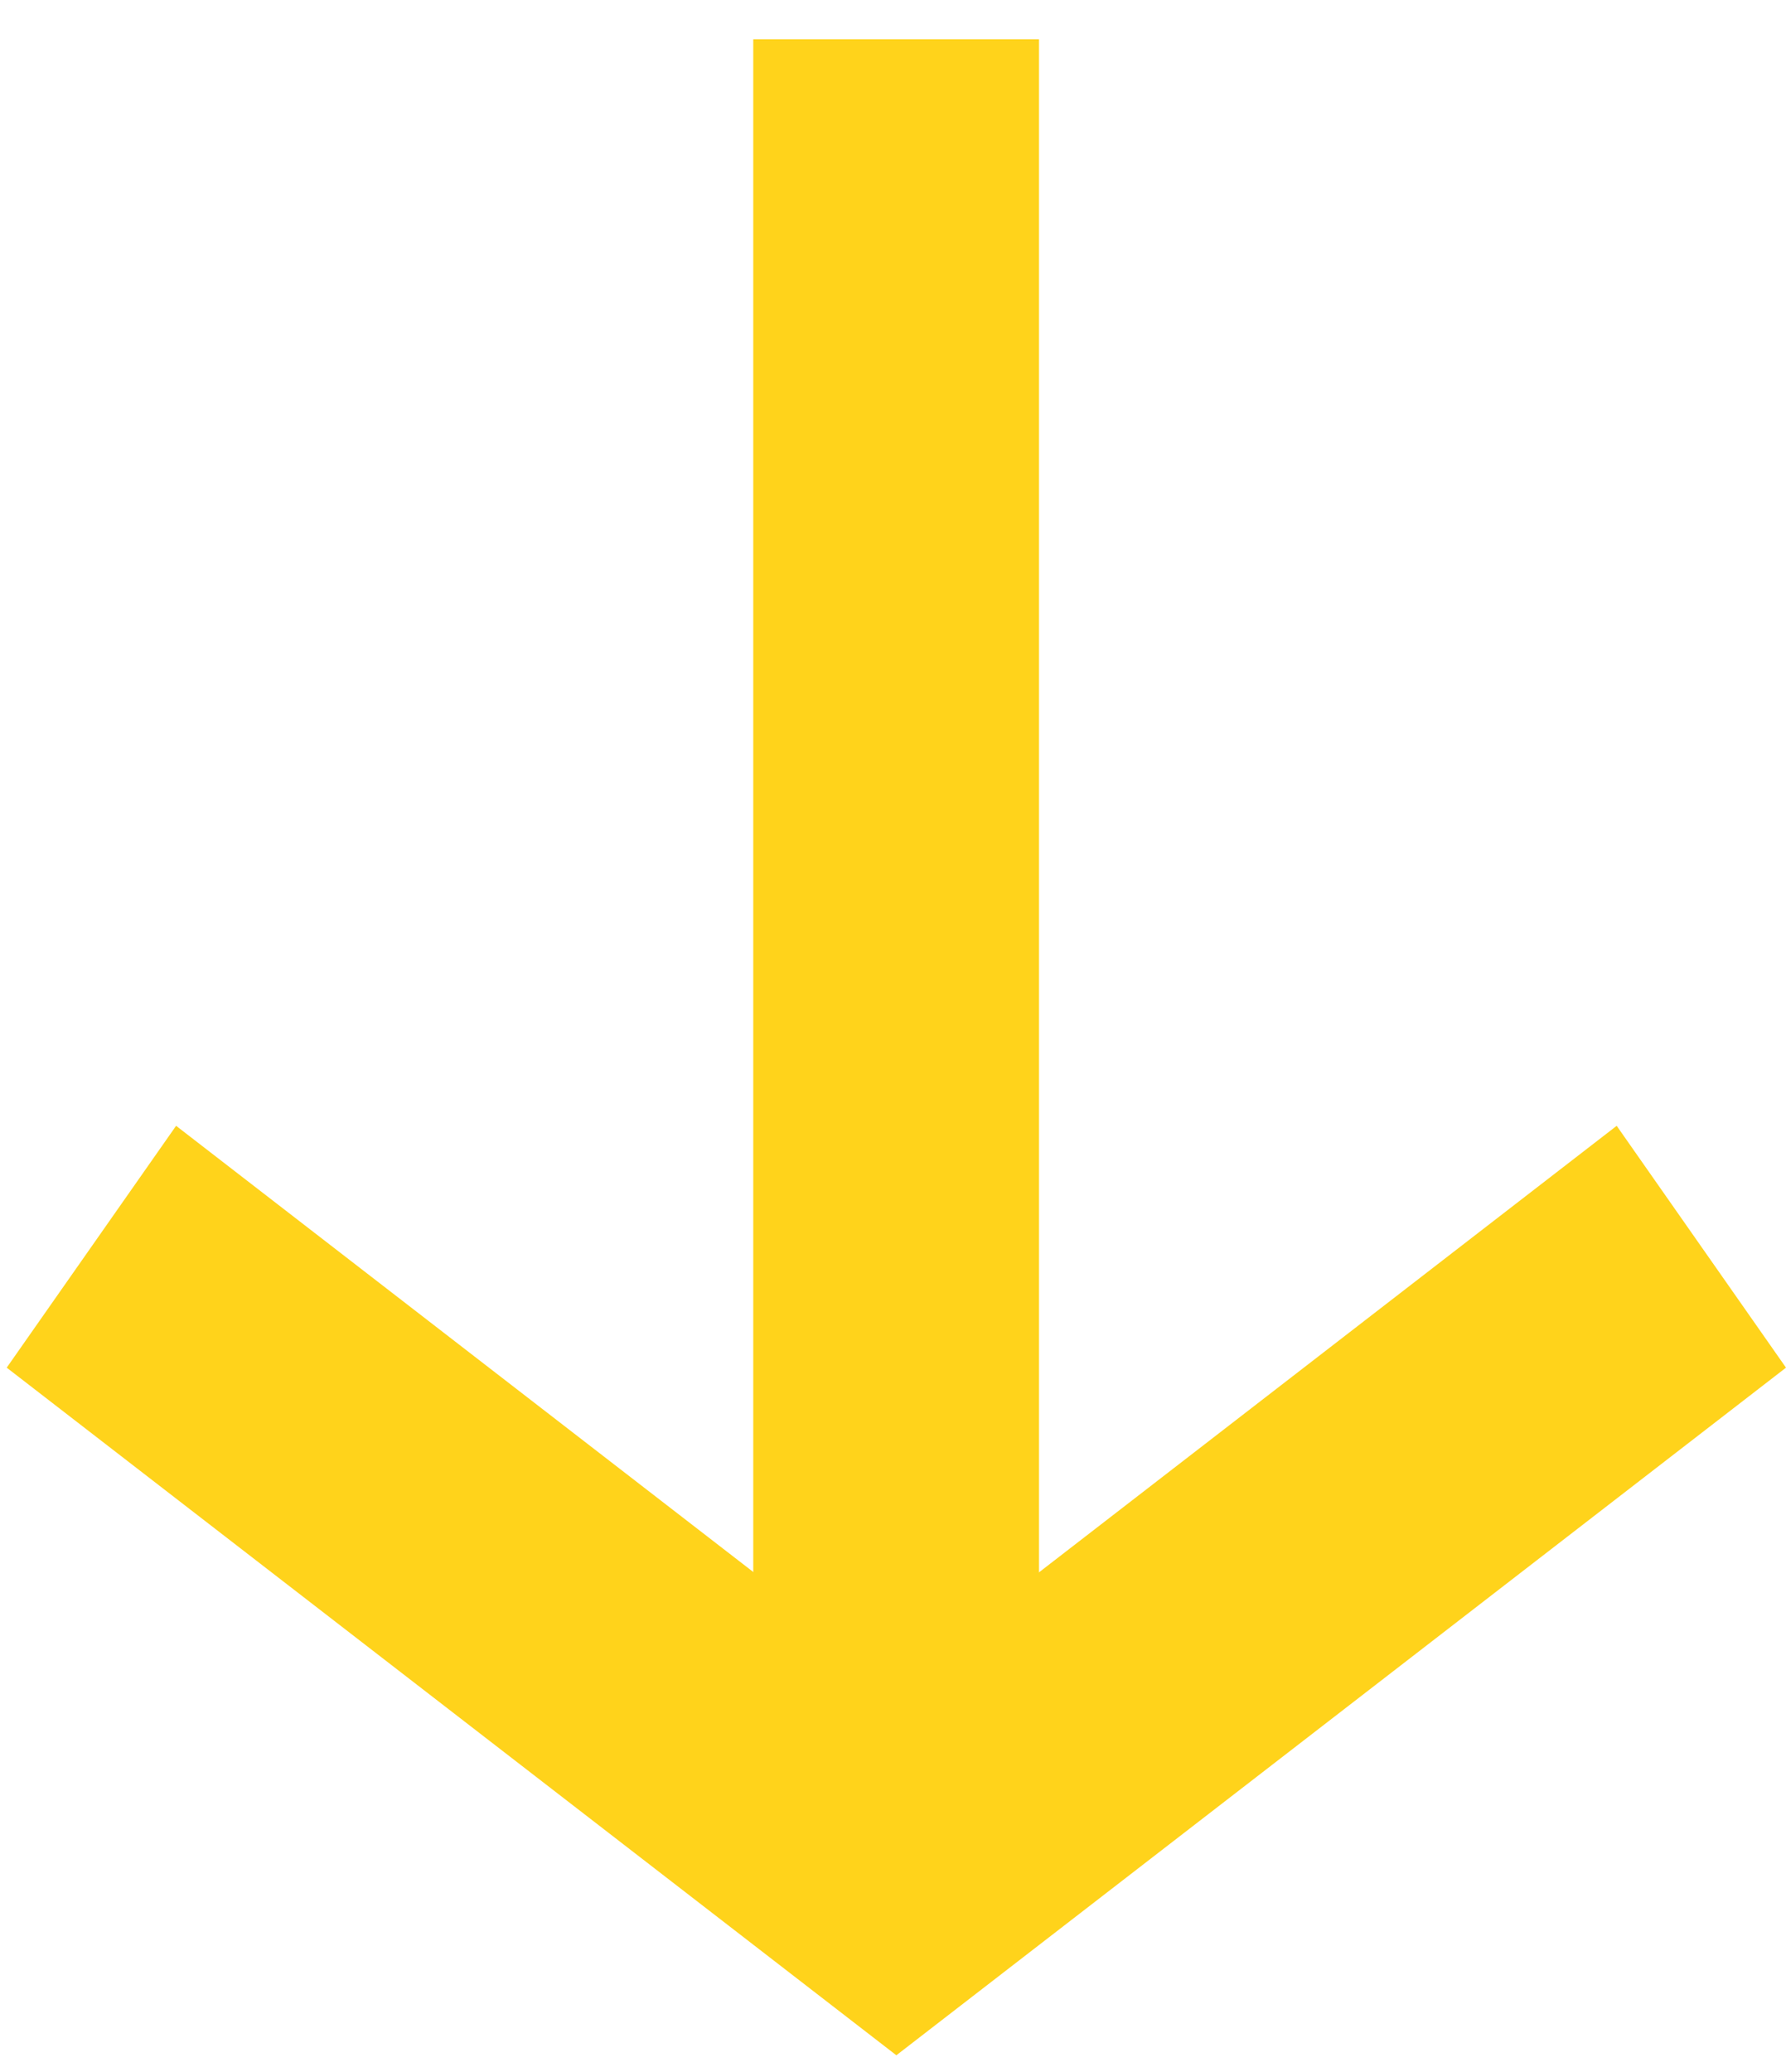 <svg width="25" height="29" viewBox="0 0 25 29" fill="none" xmlns="http://www.w3.org/2000/svg">
<path d="M14.544 24.149L14.544 0.55L10.544 0.55L10.544 24.149L14.544 24.149Z" fill="#FFD31B"/>
<path d="M0.094 19.142L2.465 15.757L12.547 23.55L22.63 15.757L25 19.142L12.547 28.766L0.094 19.142Z" fill="#FFD31B"/>
</svg>
